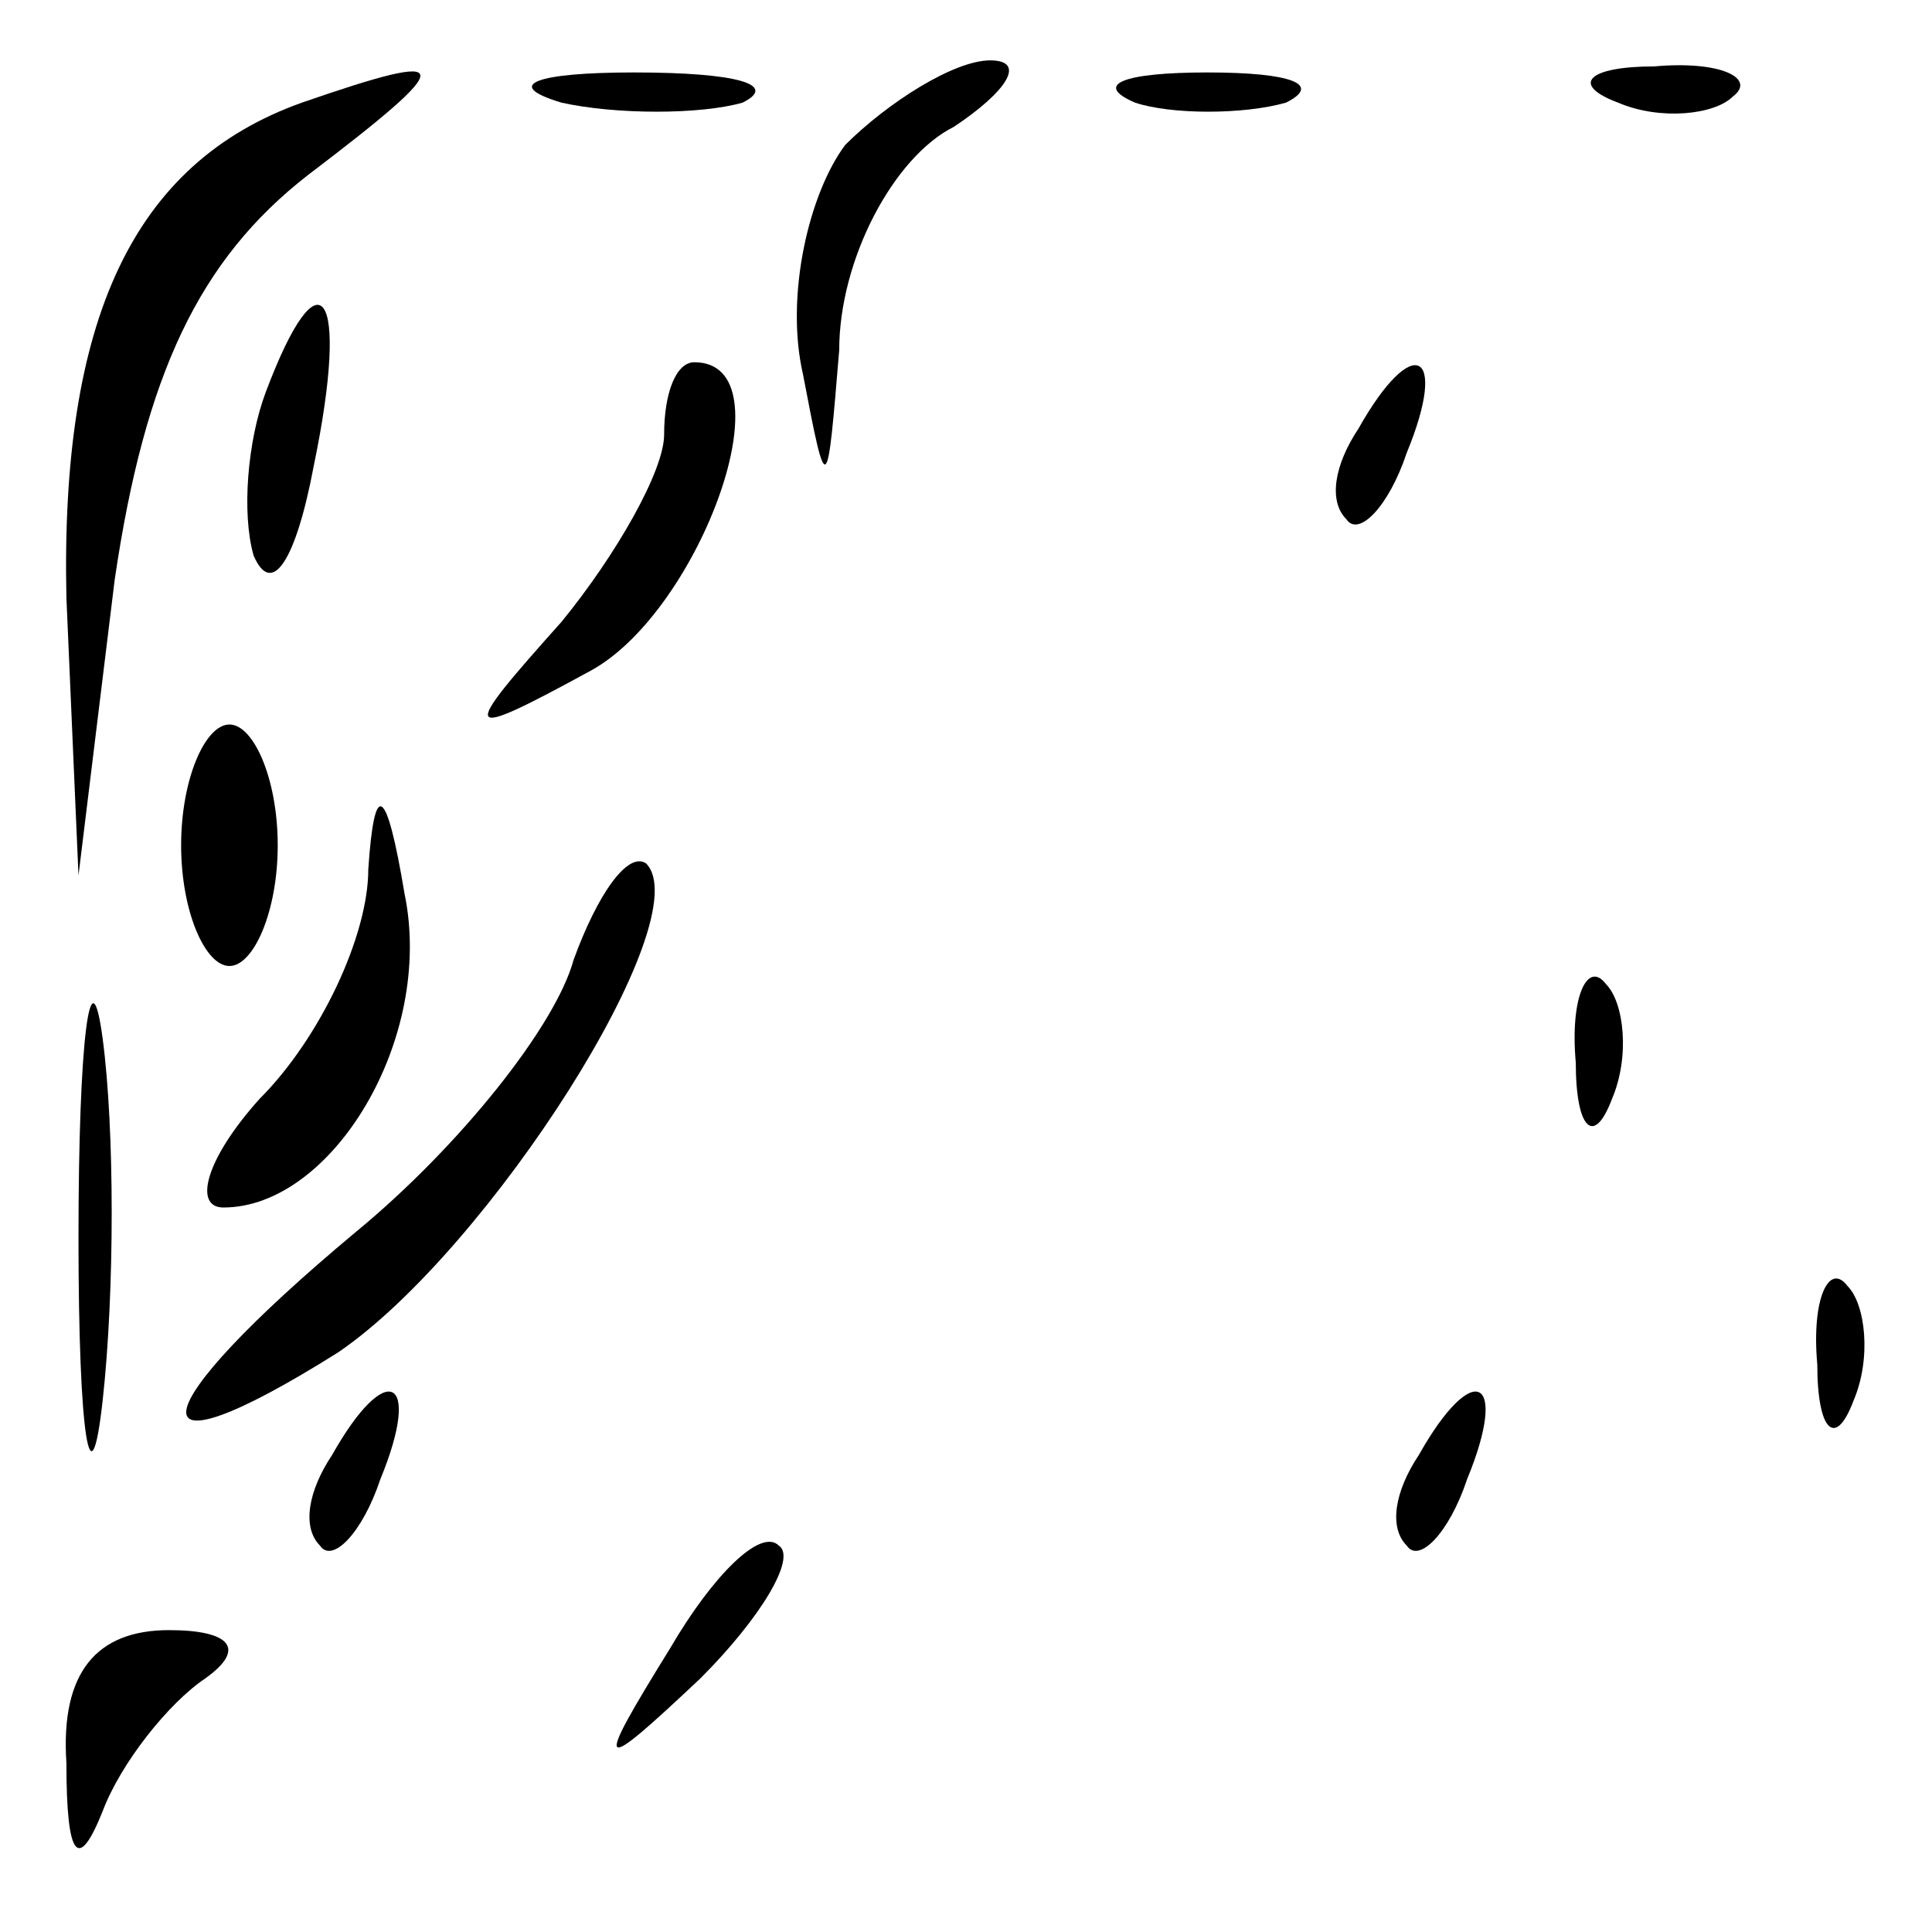 <?xml version="1.0" standalone="no"?>
<!DOCTYPE svg PUBLIC "-//W3C//DTD SVG 20010904//EN"
 "http://www.w3.org/TR/2001/REC-SVG-20010904/DTD/svg10.dtd">
<svg version="1.0" xmlns="http://www.w3.org/2000/svg"
 width="32pt" height="32pt" viewBox="0 0 32 32"
 preserveAspectRatio="xMidYMid meet">
<g transform="translate(0,32) scale(0.1,-0.1)"
fill="#000000" stroke="none">
<path fill="#000000" stroke="none" d="M50 303 c-28 -10 -40 -36 -39 -82 l2
-46 6 49 c5 34 14 53 32 67 25 19 25 21 -1 12z"/>
<path fill="#000000" stroke="none" d="M93 303 c9 -2 23 -2 30 0 6 3 -1 5 -18
5 -16 0 -22 -2 -12 -5z"/>
<path fill="#000000" stroke="none" d="M140 296 c-6 -8 -10 -25 -7 -38 4 -21
4 -20 6 4 0 15 9 32 19 37 9 6 12 11 6 11 -6 0 -17 -7 -24 -14z"/>
<path fill="#000000" stroke="none" d="M188 303 c6 -2 18 -2 25 0 6 3 1 5 -13
5 -14 0 -19 -2 -12 -5z"/>
<path fill="#000000" stroke="none" d="M268 303 c7 -3 16 -2 19 1 4 3 -2 6
-13 5 -11 0 -14 -3 -6 -6z"/>
<path fill="#000000" stroke="none" d="M44 255 c-3 -8 -4 -20 -2 -27 3 -7 7
-1 10 15 6 29 1 36 -8 12z"/>
<path fill="#000000" stroke="none" d="M110 248 c0 -6 -8 -20 -17 -31 -17 -19
-17 -20 5 -8 18 10 33 51 17 51 -3 0 -5 -5 -5 -12z"/>
<path fill="#000000" stroke="none" d="M225 249 c-4 -6 -5 -12 -2 -15 2 -3 7
2 10 11 7 17 1 20 -8 4z"/>
<path fill="#000000" stroke="none" d="M30 180 c0 -11 4 -20 8 -20 4 0 8 9 8
20 0 11 -4 20 -8 20 -4 0 -8 -9 -8 -20z"/>
<path fill="#000000" stroke="none" d="M61 176 c0 -11 -8 -28 -18 -38 -9 -10
-11 -18 -6 -18 18 0 35 28 30 52 -3 18 -5 19 -6 4z"/>
<path fill="#000000" stroke="none" d="M95 161 c-3 -11 -19 -31 -36 -45 -36
-30 -38 -42 -3 -20 25 17 60 72 51 81 -3 2 -8 -5 -12 -16z"/>
<path fill="#000000" stroke="none" d="M13 115 c0 -33 2 -45 4 -27 2 18 2 45
0 60 -2 15 -4 0 -4 -33z"/>
<path fill="#000000" stroke="none" d="M261 144 c0 -11 3 -14 6 -6 3 7 2 16
-1 19 -3 4 -6 -2 -5 -13z"/>
<path fill="#000000" stroke="none" d="M301 94 c0 -11 3 -14 6 -6 3 7 2 16 -1
19 -3 4 -6 -2 -5 -13z"/>
<path fill="#000000" stroke="none" d="M55 79 c-4 -6 -5 -12 -2 -15 2 -3 7 2
10 11 7 17 1 20 -8 4z"/>
<path fill="#000000" stroke="none" d="M235 79 c-4 -6 -5 -12 -2 -15 2 -3 7 2
10 11 7 17 1 20 -8 4z"/>
<path fill="#000000" stroke="none" d="M111 47 c-13 -21 -12 -21 5 -5 10 10
16 20 13 22 -3 3 -11 -5 -18 -17z"/>
<path fill="#000000" stroke="none" d="M11 28 c0 -16 2 -18 6 -8 3 8 11 18 17
22 7 5 4 8 -6 8 -12 0 -18 -7 -17 -22z"/>
</g>
</svg>
